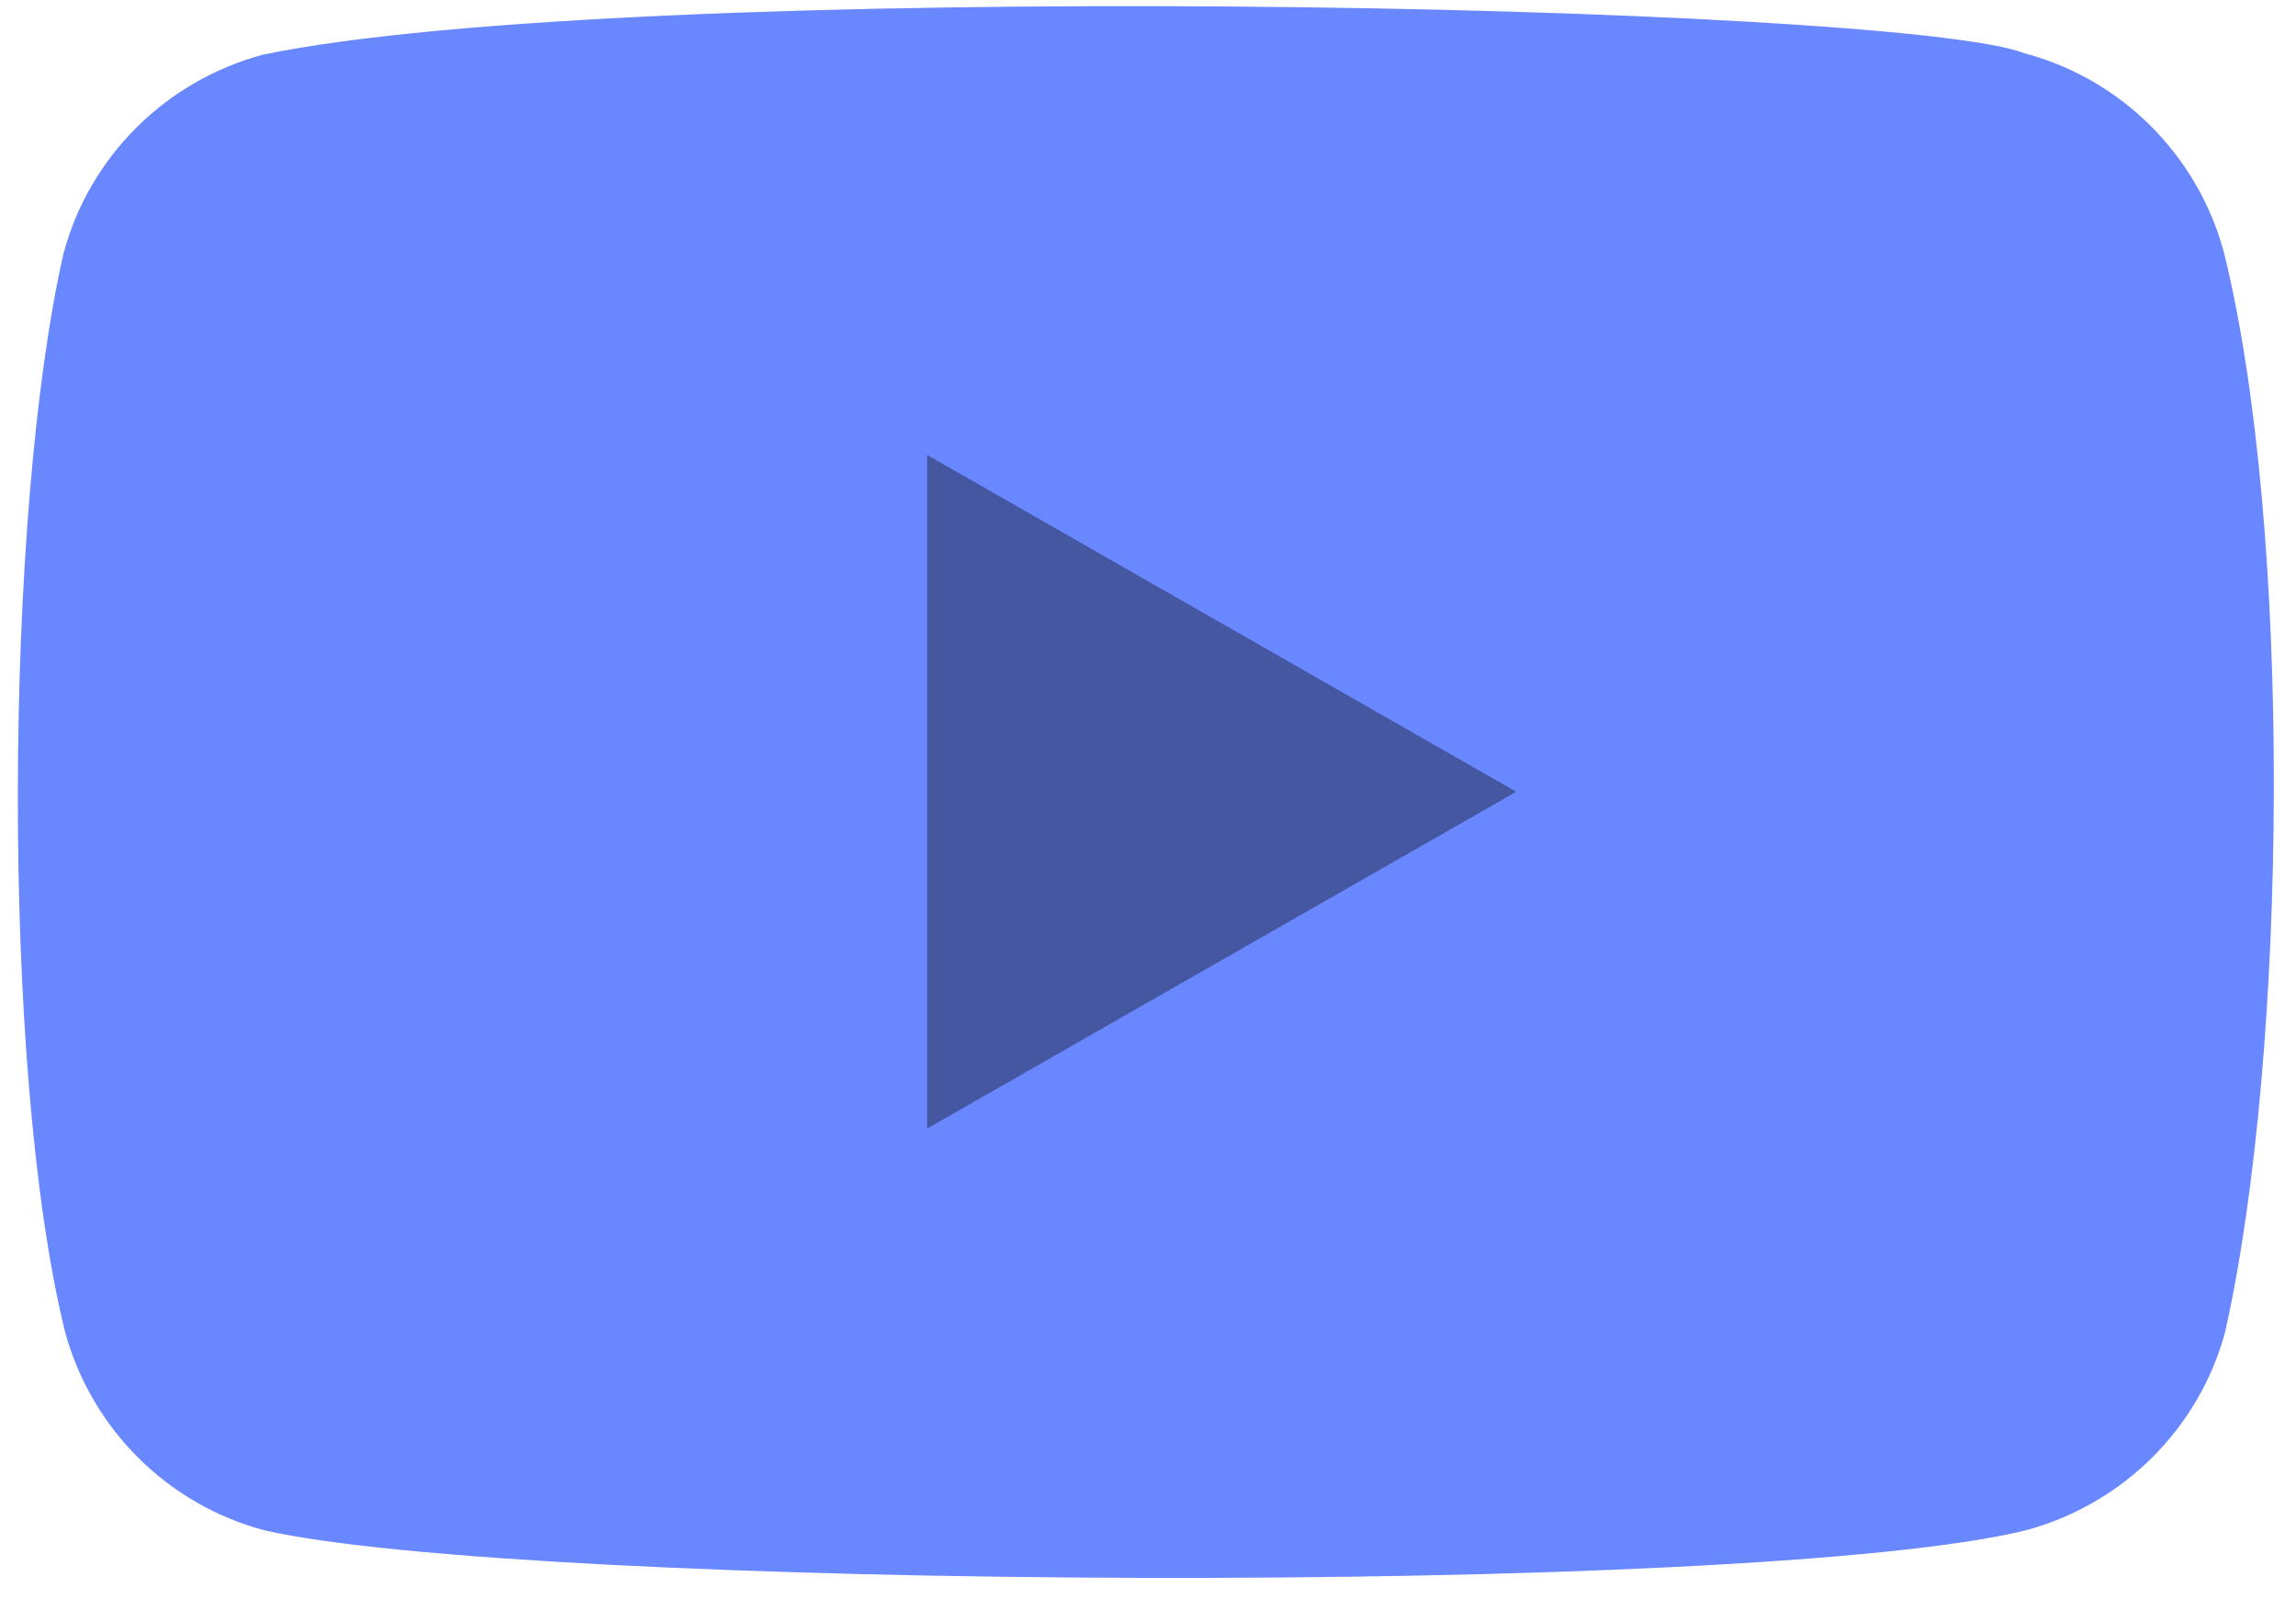 <svg width="56" height="39" viewBox="0 0 56 39" fill="none" xmlns="http://www.w3.org/2000/svg">
<g clip-path="url(#clip0_31_58)">
<path d="M54.239 6.144C53.598 3.781 51.749 1.931 49.378 1.299C46.194 0.074 15.356 -0.527 6.41 1.334C4.04 1.973 2.183 3.816 1.55 6.179C0.113 12.464 0.003 26.051 1.585 32.476C2.226 34.839 4.075 36.69 6.445 37.322C12.749 38.768 42.722 38.972 49.414 37.322C51.784 36.682 53.64 34.839 54.274 32.476C55.806 25.63 55.915 12.885 54.239 6.144Z" fill="#6987FF"/>
<path d="M36.981 19.31L22.611 11.095V27.526L36.981 19.31Z" fill="#4557A0"/>
</g>
<defs>
<clipPath id="clip0_31_58">
<rect width="56" height="38.621" fill="white"/>
</clipPath>
</defs>
</svg>
